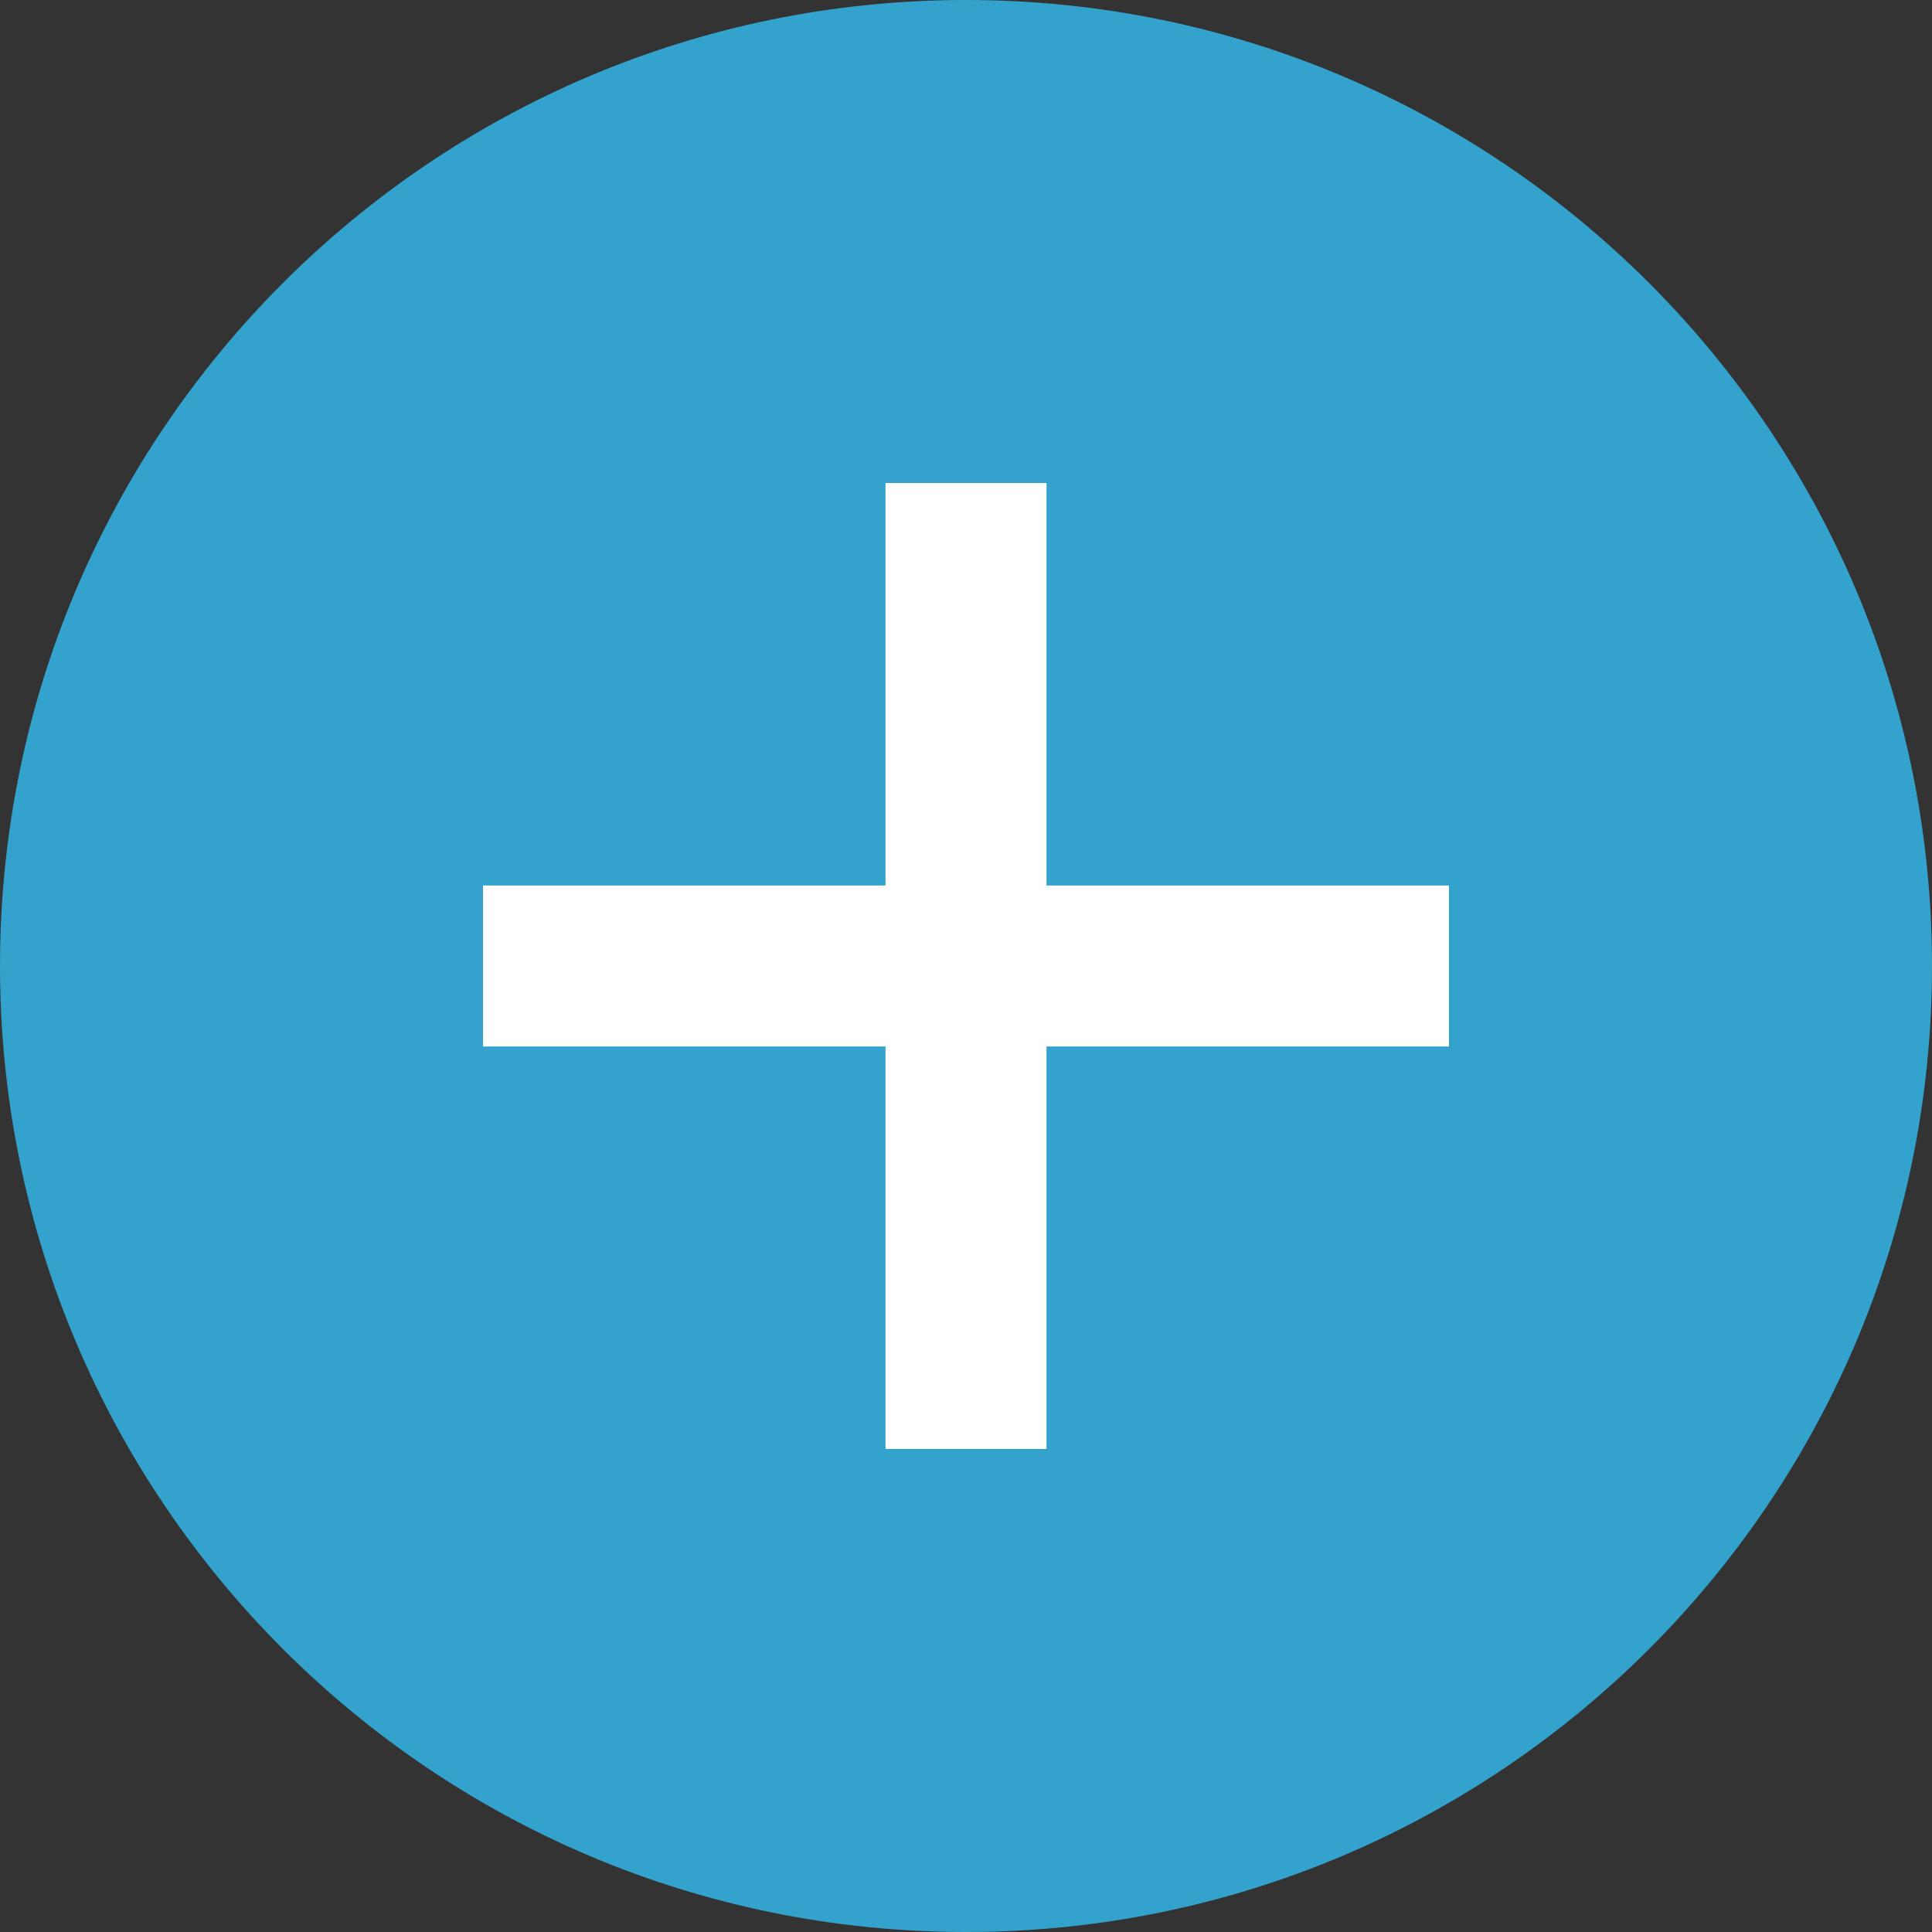 <svg width="24" height="24" viewBox="0 0 24 24" version="1.1" xmlns="http://www.w3.org/2000/svg" xmlns:xlink="http://www.w3.org/1999/xlink">
<rect x="0" y="0" width="24" height="24" fill="#333333" stroke="none"/>
<title>Plus Icon</title>
<desc>Created using Figma</desc>
<g id="Canvas" transform="translate(-1281 -29)">
<g id="Plus Icon">
<g id="Oval">
<use xlink:href="#path0_fill" transform="translate(1281 29)" fill="#33A2CC"/>
</g>
<g id="Line 2">
<use xlink:href="#path1_stroke" transform="translate(1292 36)" fill="#FFFFFF"/>
</g>
<g id="Line 2">
<use xlink:href="#path2_stroke" transform="translate(1288 40)" fill="#FFFFFF"/>
</g>
</g>
</g>
<defs>
<path id="path0_fill" fill-rule="evenodd" d="M 12 24C 18.627 24 24 18.627 24 12C 24 5.373 18.627 0 12 0C 5.373 0 0 5.373 0 12C 0 18.627 5.373 24 12 24Z"/>
<path id="path1_stroke" d="M 2 0L 2 -1L 0 -1L 0 0L 2 0ZM 0 10L 0 11L 2 11L 2 10L 0 10ZM 0 0L 0 10L 2 10L 2 0L 0 0Z"/>
<path id="path2_stroke" d="M 0 0L -1 0L -1 2L 0 2L 0 0ZM 10 2L 11 2L 11 0L 10 0L 10 2ZM 0 2L 10 2L 10 0L 0 0L 0 2Z"/>
</defs>
</svg>
